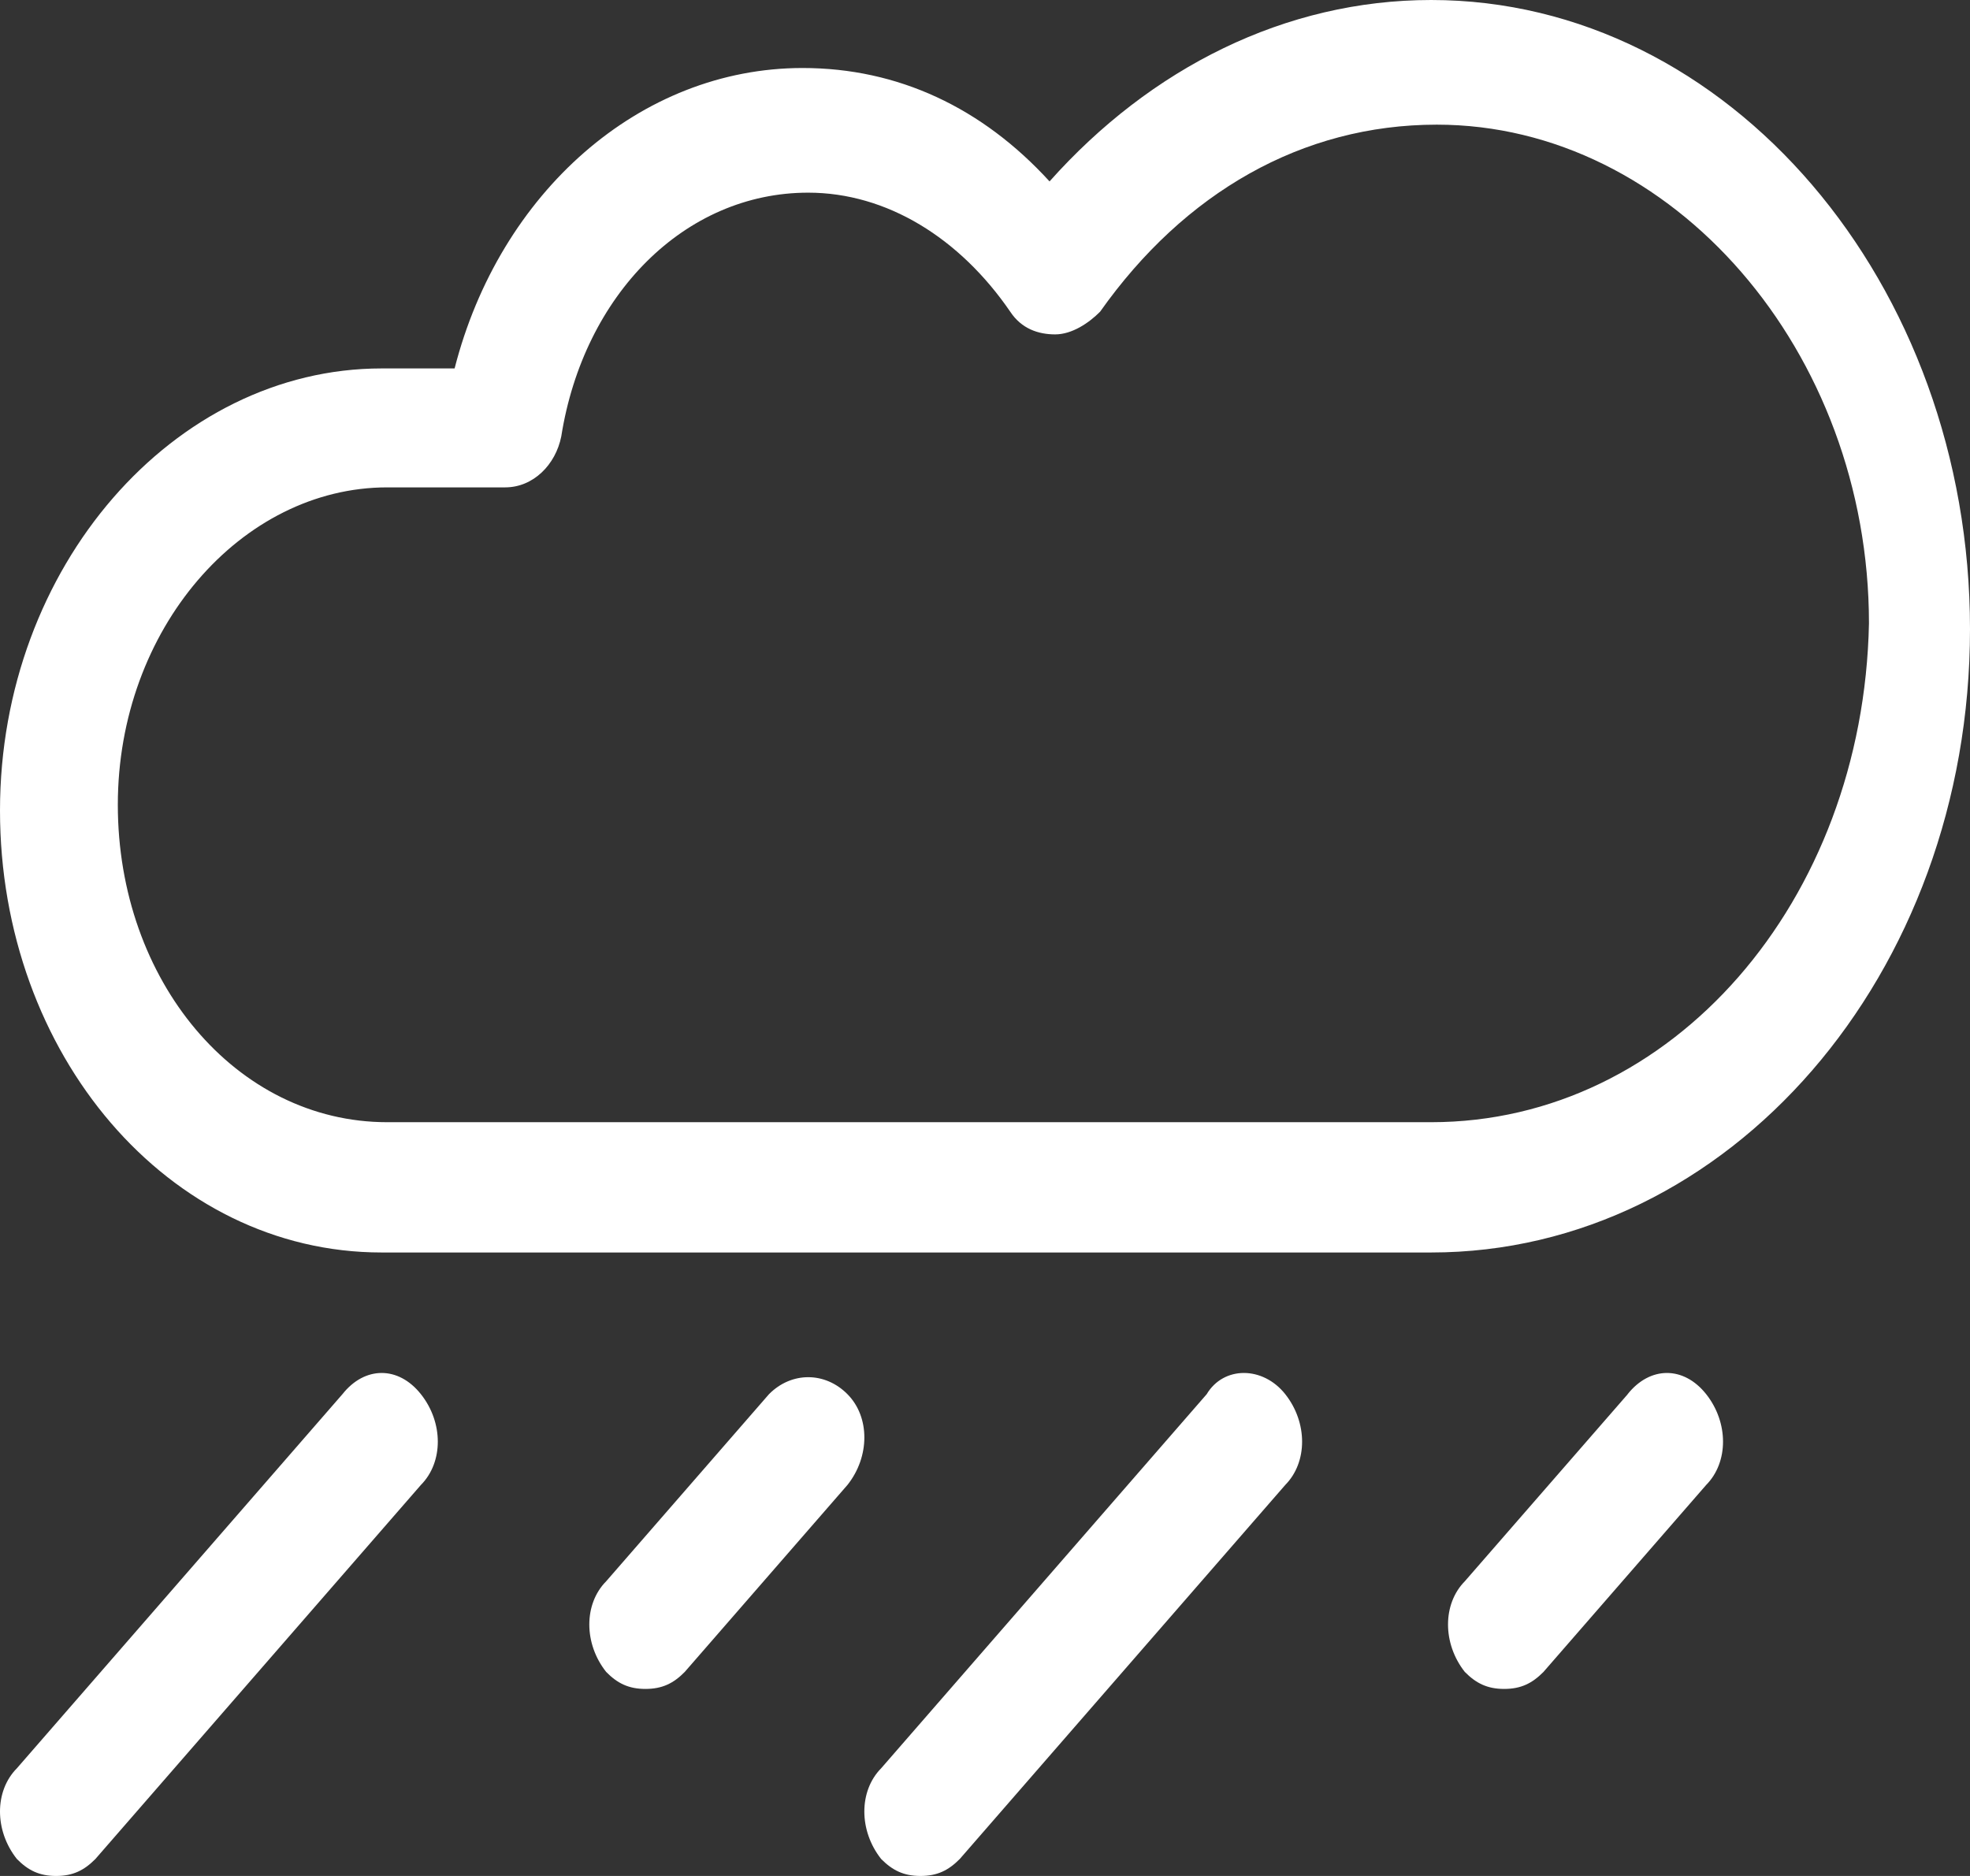 ﻿<?xml version="1.0" encoding="utf-8"?>
<svg version="1.1" xmlns:xlink="http://www.w3.org/1999/xlink" width="21px" height="20px" xmlns="http://www.w3.org/2000/svg">
  <rect width="100%" height="100%" fill="#333333" stroke="none"/>
  <g transform="matrix(1 0 0 1 -48 -214 )">
    <path d="M 21 6.707  C 21 3.021  18.427 0  15.256 0  C 13.701 0  12.265 0.725  11.188 1.934  C 10.47 1.148  9.573 0.725  8.556 0.725  C 6.821 0.725  5.325 2.054  4.846 3.928  C 4.846 3.928  4.068 3.928  4.068 3.928  C 1.855 3.928  0 6.042  0 8.641  C 0 11.239  1.795 13.353  4.068 13.353  C 4.068 13.353  15.256 13.353  15.256 13.353  C 18.427 13.353  21 10.393  21 6.707  Z M 15.256 11.964  C 15.256 11.964  4.128 11.964  4.128 11.964  C 2.513 11.964  1.256 10.453  1.256 8.58  C 1.256 6.707  2.573 5.196  4.128 5.196  C 4.128 5.196  5.385 5.196  5.385 5.196  C 5.684 5.196  5.923 4.955  5.983 4.653  C 6.222 3.142  7.299 2.054  8.615 2.054  C 9.453 2.054  10.231 2.538  10.769 3.323  C 10.889 3.505  11.068 3.565  11.248 3.565  C 11.427 3.565  11.607 3.444  11.727 3.323  C 12.624 2.054  13.88 1.329  15.316 1.329  C 17.829 1.329  19.923 3.746  19.923 6.646  C 19.863 9.607  17.829 11.964  15.256 11.964  Z M 3.65 14.864  C 3.65 14.864  0.18 18.852  0.18 18.852  C -0.06 19.094  -0.06 19.517  0.18 19.819  C 0.299 19.94  0.419 20  0.598 20  C 0.778 20  0.897 19.94  1.017 19.819  C 1.017 19.819  4.487 15.831  4.487 15.831  C 4.727 15.589  4.727 15.166  4.487 14.864  C 4.248 14.562  3.889 14.562  3.65 14.864  Z M 9.034 15.831  C 9.274 15.529  9.274 15.106  9.034 14.864  C 8.795 14.622  8.436 14.622  8.197 14.864  C 8.197 14.864  6.462 16.858  6.462 16.858  C 6.222 17.1  6.222 17.523  6.462 17.825  C 6.581 17.946  6.701 18.006  6.88 18.006  C 7.06 18.006  7.18 17.946  7.299 17.825  C 7.299 17.825  9.034 15.831  9.034 15.831  Z M 17.351 14.864  C 17.351 14.864  15.615 16.858  15.615 16.858  C 15.376 17.1  15.376 17.523  15.615 17.825  C 15.735 17.946  15.855 18.006  16.034 18.006  C 16.214 18.006  16.333 17.946  16.453 17.825  C 16.453 17.825  18.188 15.831  18.188 15.831  C 18.427 15.589  18.427 15.166  18.188 14.864  C 17.949 14.562  17.59 14.562  17.35 14.864  Z M 13.701 14.864  C 13.462 14.562  13.043 14.562  12.863 14.864  C 12.863 14.864  9.393 18.852  9.393 18.852  C 9.154 19.094  9.154 19.517  9.393 19.819  C 9.513 19.94  9.633 20  9.812 20  C 9.992 20  10.111 19.94  10.231 19.819  C 10.231 19.819  13.701 15.831  13.701 15.831  C 13.94 15.589  13.94 15.166  13.701 14.864  Z " fill-rule="nonzero" fill="#ffffff" stroke="none" transform="matrix(1 0 0 1 48 214 )" />
  </g>
</svg>